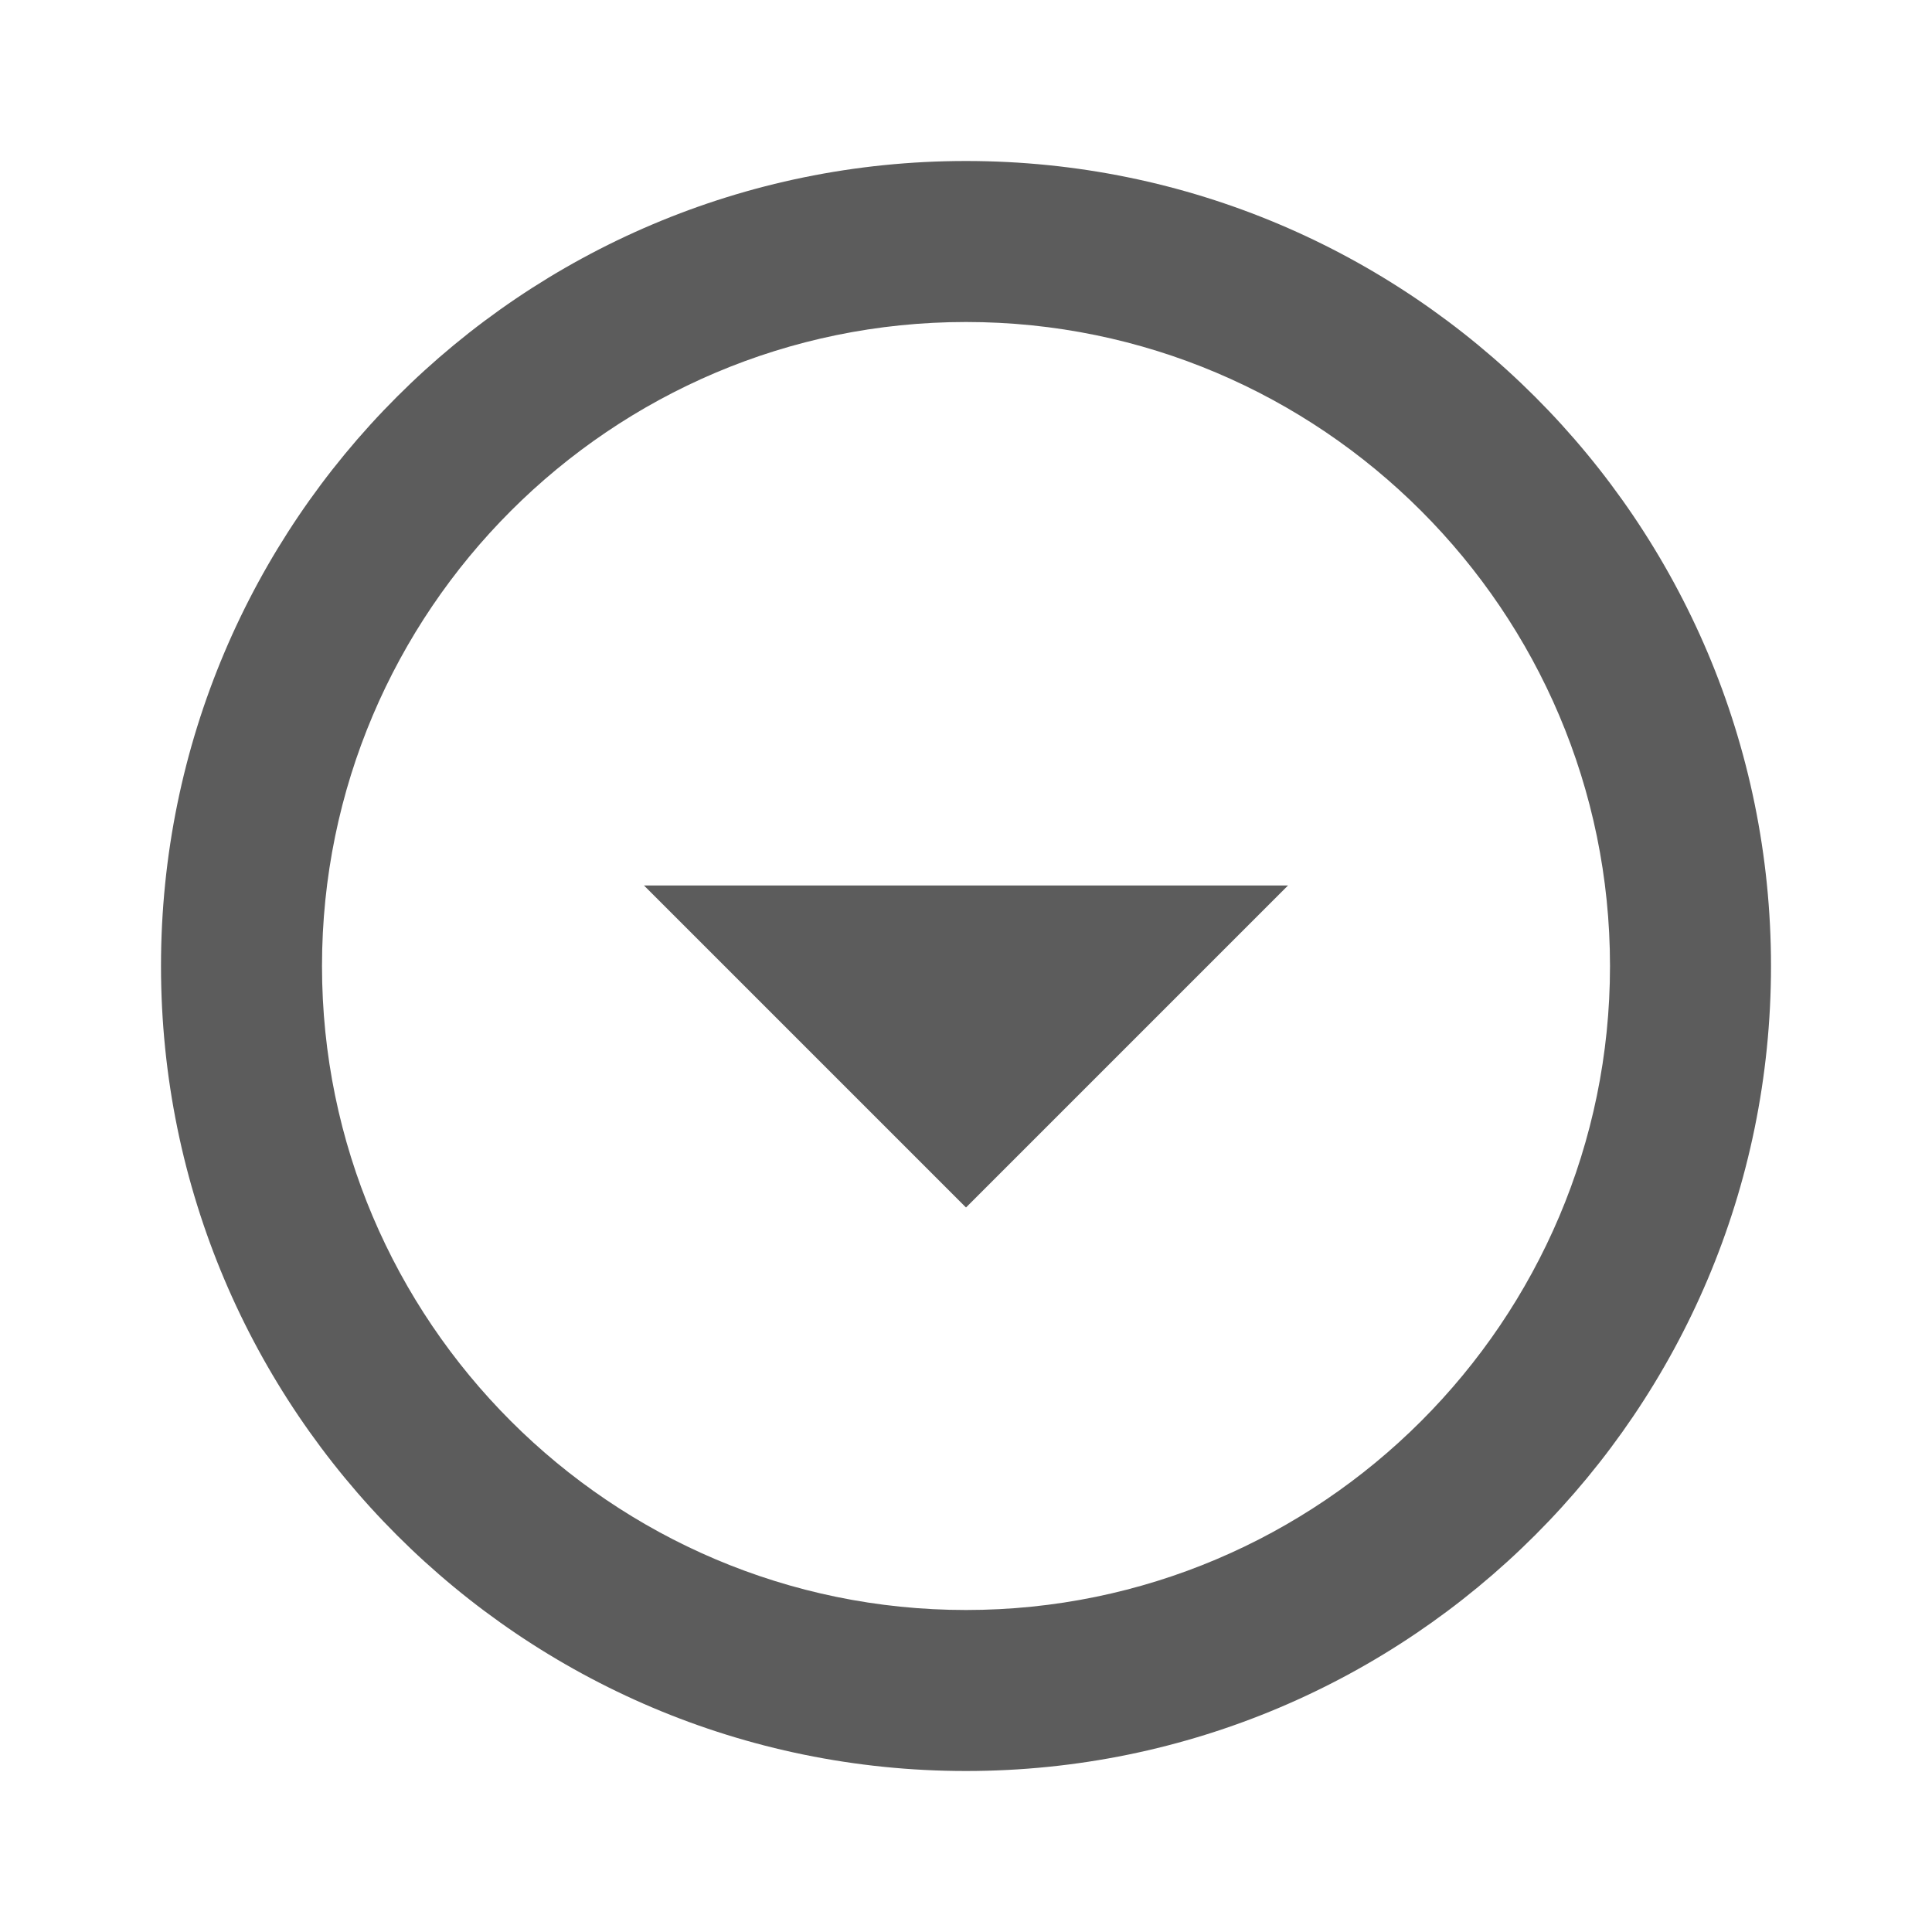 <svg xmlns="http://www.w3.org/2000/svg" width="24" height="24" fill="none" viewBox="0 0 24 24"><g id="icon/navigation/arrow_drop_down_circle_24px"><path id="icon/navigation/arrow_drop_down_circle_24px_2" fill="#000" fill-opacity=".64" fill-rule="evenodd" d="M12 2C6.48 2 2 6.48 2 12C2 17.52 6.48 22 12 22C17.52 22 22 17.52 22 12C22 6.48 17.52 2 12 2ZM12 4C16.41 4 20 7.59 20 12C20 16.41 16.41 20 12 20C7.59 20 4 16.41 4 12C4 7.59 7.59 4 12 4ZM8 11L12 15L16 11H8Z" clip-rule="evenodd"/></g></svg>